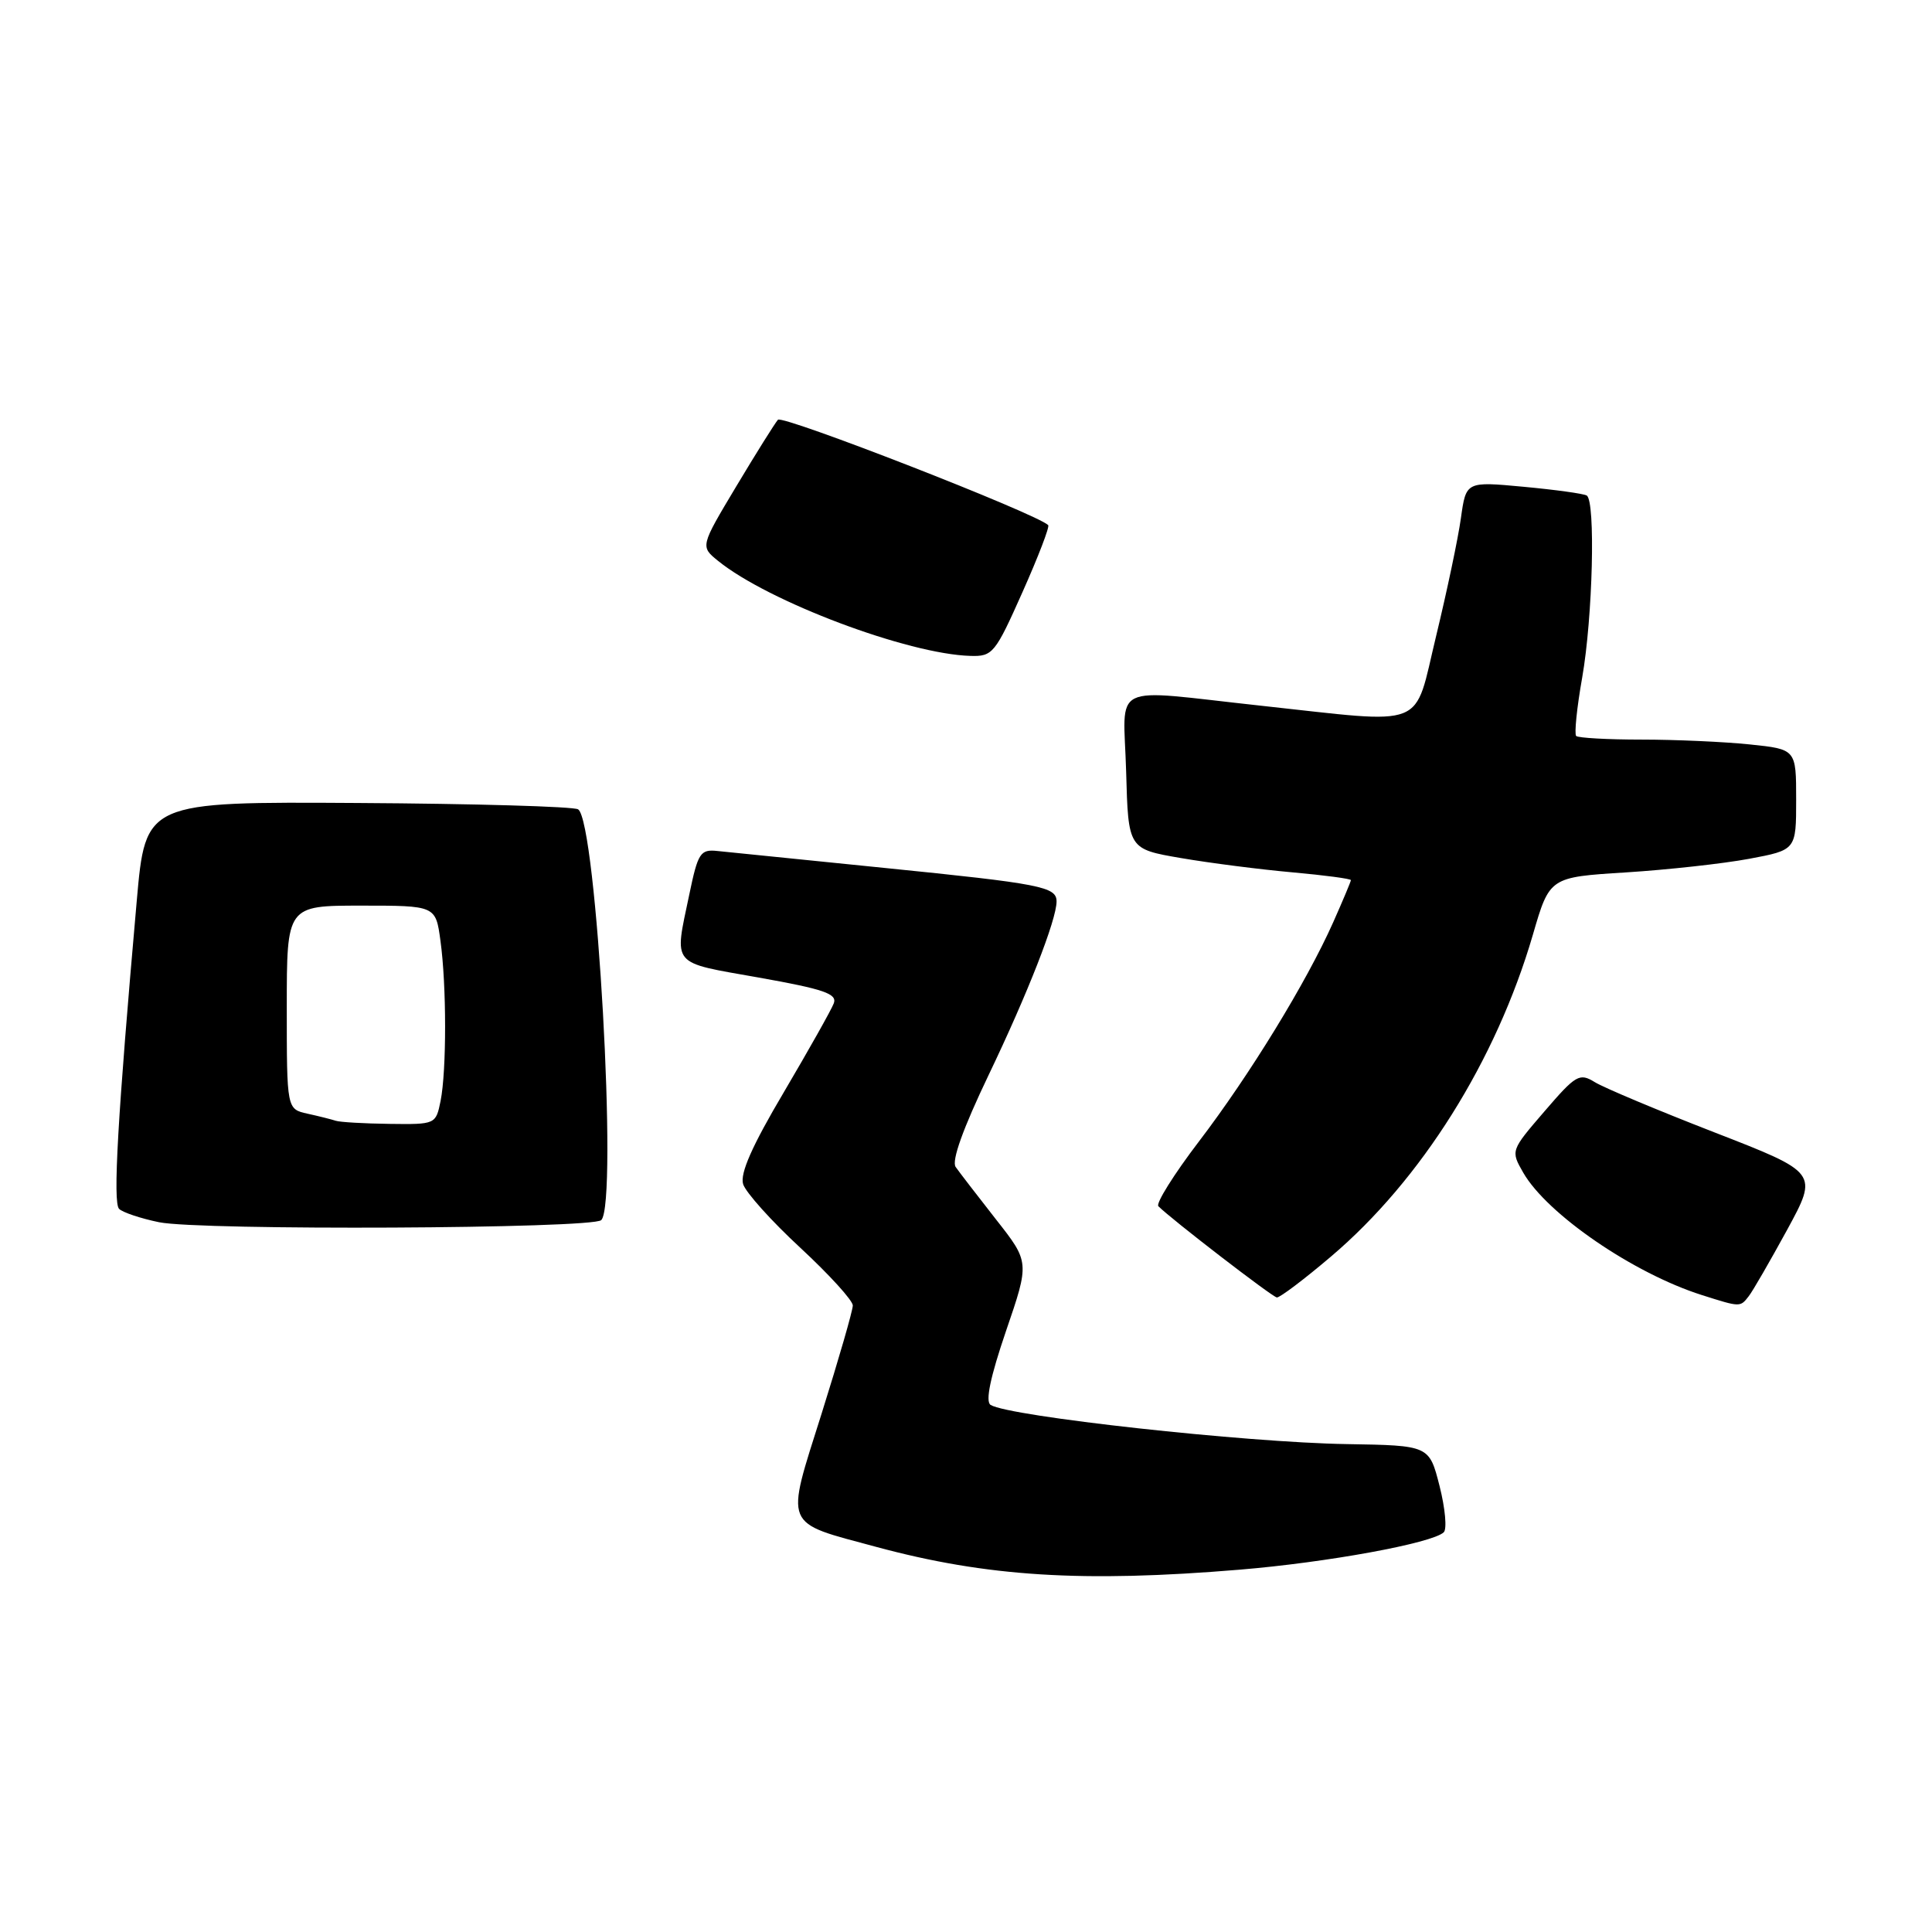 <?xml version="1.0" encoding="UTF-8" standalone="no"?>
<!DOCTYPE svg PUBLIC "-//W3C//DTD SVG 1.1//EN" "http://www.w3.org/Graphics/SVG/1.1/DTD/svg11.dtd" >
<svg xmlns="http://www.w3.org/2000/svg" xmlns:xlink="http://www.w3.org/1999/xlink" version="1.1" viewBox="0 0 256 256">
 <g >
 <path fill="currentColor"
d=" M 164.26 207.99 C 175.87 207.03 189.74 204.49 191.30 203.04 C 191.75 202.63 191.50 199.87 190.75 196.91 C 189.38 191.53 189.38 191.53 178.44 191.35 C 165.06 191.14 133.73 187.69 131.26 186.16 C 130.54 185.71 131.22 182.47 133.30 176.37 C 136.43 167.24 136.43 167.24 131.96 161.56 C 129.51 158.43 127.11 155.32 126.63 154.63 C 126.06 153.83 127.61 149.52 131.00 142.44 C 136.17 131.66 140.00 121.87 140.00 119.45 C 140.00 117.50 137.99 117.10 117.15 115.00 C 106.34 113.90 96.40 112.90 95.05 112.76 C 92.80 112.52 92.48 113.01 91.34 118.50 C 89.33 128.13 88.76 127.44 100.53 129.53 C 109.18 131.07 110.96 131.68 110.48 132.95 C 110.16 133.80 107.18 139.09 103.87 144.71 C 99.64 151.85 98.03 155.51 98.47 156.91 C 98.82 158.01 102.23 161.81 106.05 165.34 C 109.87 168.88 113.00 172.32 113.00 172.98 C 113.00 173.65 111.14 180.08 108.88 187.27 C 104.05 202.58 103.65 201.61 116.14 204.98 C 130.75 208.92 143.47 209.72 164.26 207.99 Z  M 231.72 171.75 C 232.26 171.06 234.54 167.10 236.81 162.95 C 240.92 155.39 240.92 155.39 227.21 150.06 C 219.67 147.13 212.52 144.13 211.32 143.39 C 209.29 142.14 208.82 142.41 204.65 147.26 C 200.17 152.46 200.17 152.47 201.83 155.37 C 204.99 160.88 216.43 168.72 225.50 171.60 C 230.63 173.23 230.58 173.22 231.72 171.75 Z  M 176.35 166.51 C 188.33 156.35 198.24 140.55 203.11 123.87 C 205.33 116.23 205.33 116.23 215.42 115.60 C 220.96 115.25 228.31 114.44 231.75 113.80 C 238.00 112.63 238.00 112.63 238.00 105.96 C 238.00 99.28 238.00 99.28 231.85 98.64 C 228.47 98.29 222.02 98.00 217.52 98.00 C 213.02 98.00 209.12 97.78 208.85 97.52 C 208.59 97.25 208.94 93.77 209.65 89.77 C 211.05 81.77 211.43 66.38 210.25 65.66 C 209.84 65.41 206.07 64.89 201.88 64.50 C 194.26 63.79 194.26 63.79 193.58 68.64 C 193.21 71.32 191.73 78.34 190.30 84.25 C 187.26 96.79 189.44 95.93 167.00 93.50 C 146.70 91.30 148.88 90.23 149.22 102.25 C 149.50 112.50 149.50 112.50 156.50 113.70 C 160.35 114.36 166.99 115.21 171.25 115.59 C 175.51 115.97 179.00 116.44 179.00 116.62 C 179.00 116.80 177.94 119.32 176.65 122.22 C 173.11 130.16 165.60 142.43 158.85 151.27 C 155.54 155.61 153.13 159.47 153.49 159.83 C 155.11 161.48 168.57 171.85 169.19 171.92 C 169.57 171.96 172.80 169.53 176.35 166.51 Z  M 79.67 161.67 C 81.91 159.42 79.05 108.77 76.60 107.24 C 75.99 106.87 62.85 106.49 47.39 106.40 C 19.28 106.23 19.28 106.23 18.12 119.37 C 15.58 148.16 14.94 159.34 15.78 160.18 C 16.25 160.65 18.64 161.45 21.07 161.95 C 26.54 163.07 78.52 162.82 79.67 161.67 Z  M 135.48 78.47 C 137.57 73.78 139.11 69.78 138.89 69.58 C 137.26 68.02 103.68 54.94 103.08 55.62 C 102.66 56.11 100.17 60.08 97.55 64.46 C 92.79 72.41 92.79 72.41 95.15 74.32 C 101.81 79.72 120.31 86.68 128.59 86.91 C 131.53 87.00 131.87 86.58 135.48 78.47 Z  M 44.50 148.51 C 43.95 148.33 42.26 147.90 40.75 147.57 C 38.00 146.96 38.00 146.96 38.00 133.48 C 38.00 120.00 38.00 120.00 47.86 120.00 C 57.73 120.00 57.73 120.00 58.36 124.64 C 59.18 130.57 59.18 141.84 58.38 145.88 C 57.75 148.98 57.71 149.00 51.62 148.92 C 48.26 148.88 45.05 148.69 44.50 148.51 Z "/>
</g>
</svg>